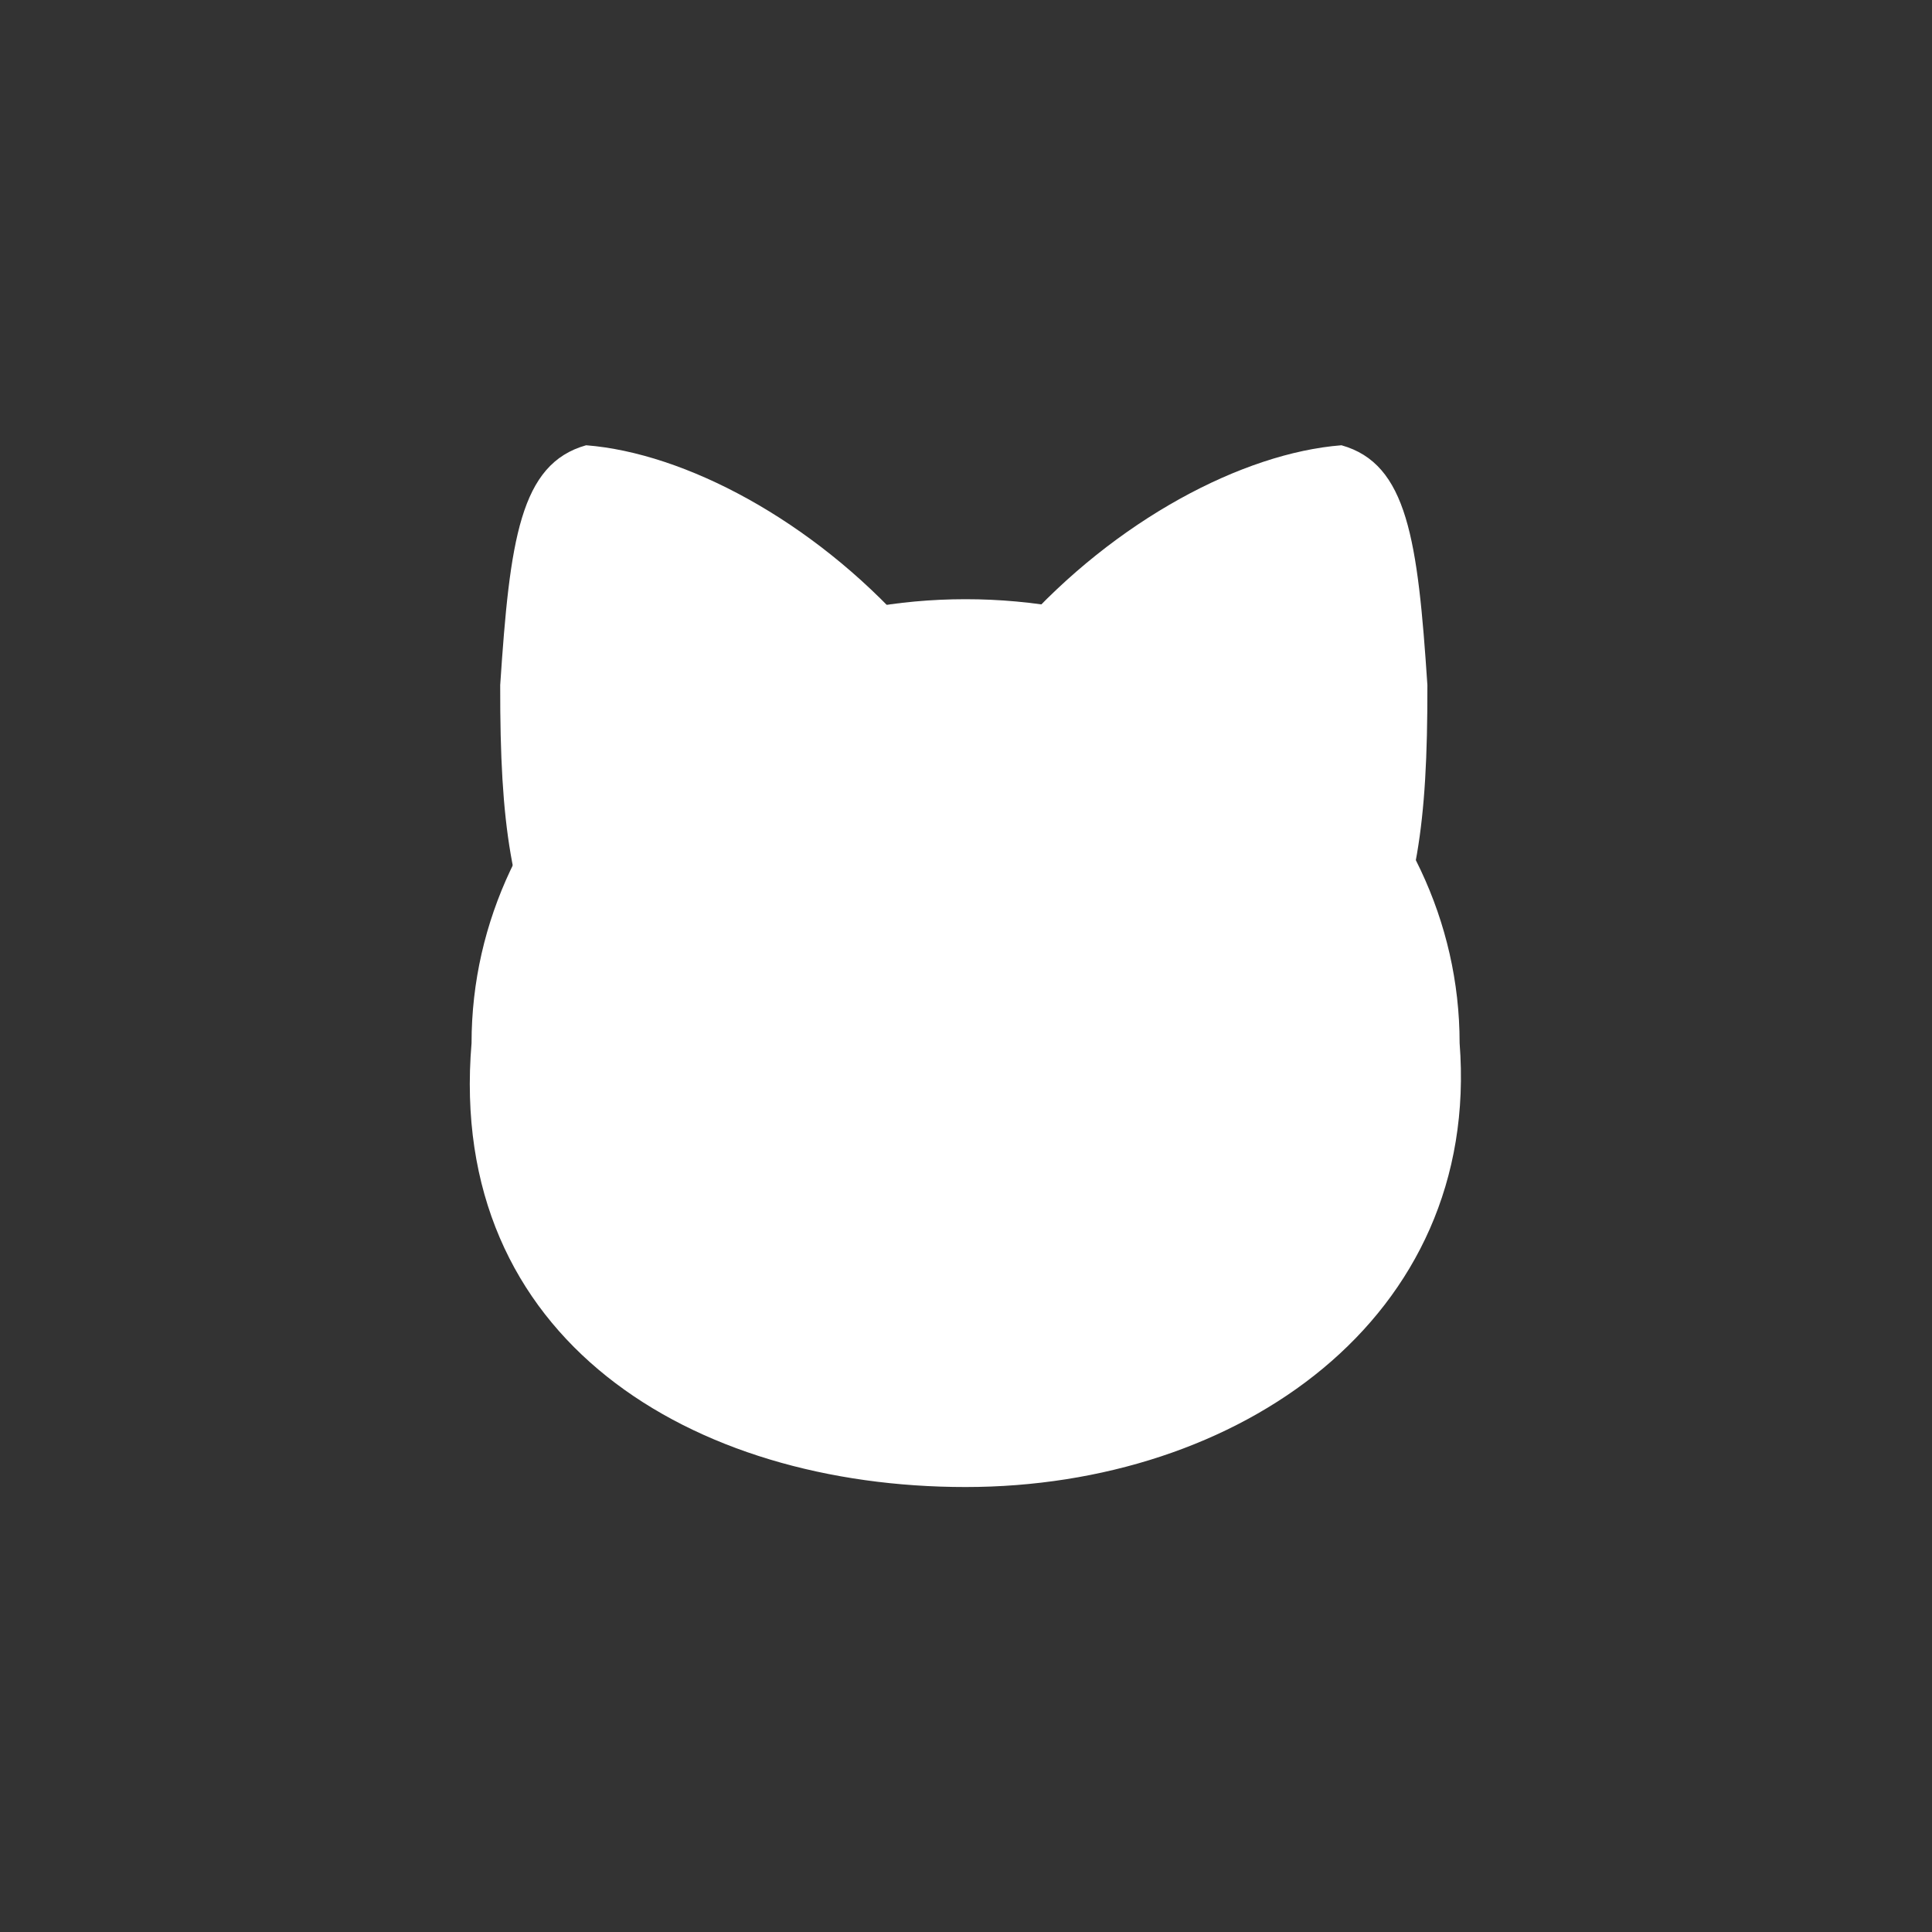 <svg width="1024" height="1024" viewBox="0 0 1024 1024" fill="none" xmlns="http://www.w3.org/2000/svg">
    <rect x="0" y="0" width="1024" height="1024" fill="#333333" stroke="none"/>
    <rect width="1024" height="1024" />
    <path
        d="M265.117 363.128C264.969 439.038 271.114 473.026 291.681 520.616C321.409 439.083 351.855 407.227 413.117 357.436C450.953 338.668 475.344 334.551 511.344 333.226C502.537 333.431 494.188 333.454 481.425 332.769C430.375 275.623 362.916 240.095 310.655 236C275.639 245.818 270.211 286.307 265.117 363.128Z"
        fill="white" />
    <path
        d="M756.547 363.128C756.695 439.038 750.55 473.026 729.983 520.616C700.255 439.083 669.81 407.227 608.549 357.436C570.713 338.668 546.322 334.551 510.322 333.226C519.13 333.431 527.479 333.454 540.241 332.769C591.291 275.623 658.749 240.095 711.009 236C746.025 245.818 751.453 286.307 756.547 363.128Z"
        fill="white" />
    <path
        d="M773.626 552.872C785.011 698.975 656.394 788.155 511.78 788.155C367.166 788.155 236.652 710.36 249.933 552.872C249.933 422.929 367.166 317.59 511.78 317.59C656.394 317.59 773.626 422.929 773.626 552.872Z"
        fill="white" />
</svg>
